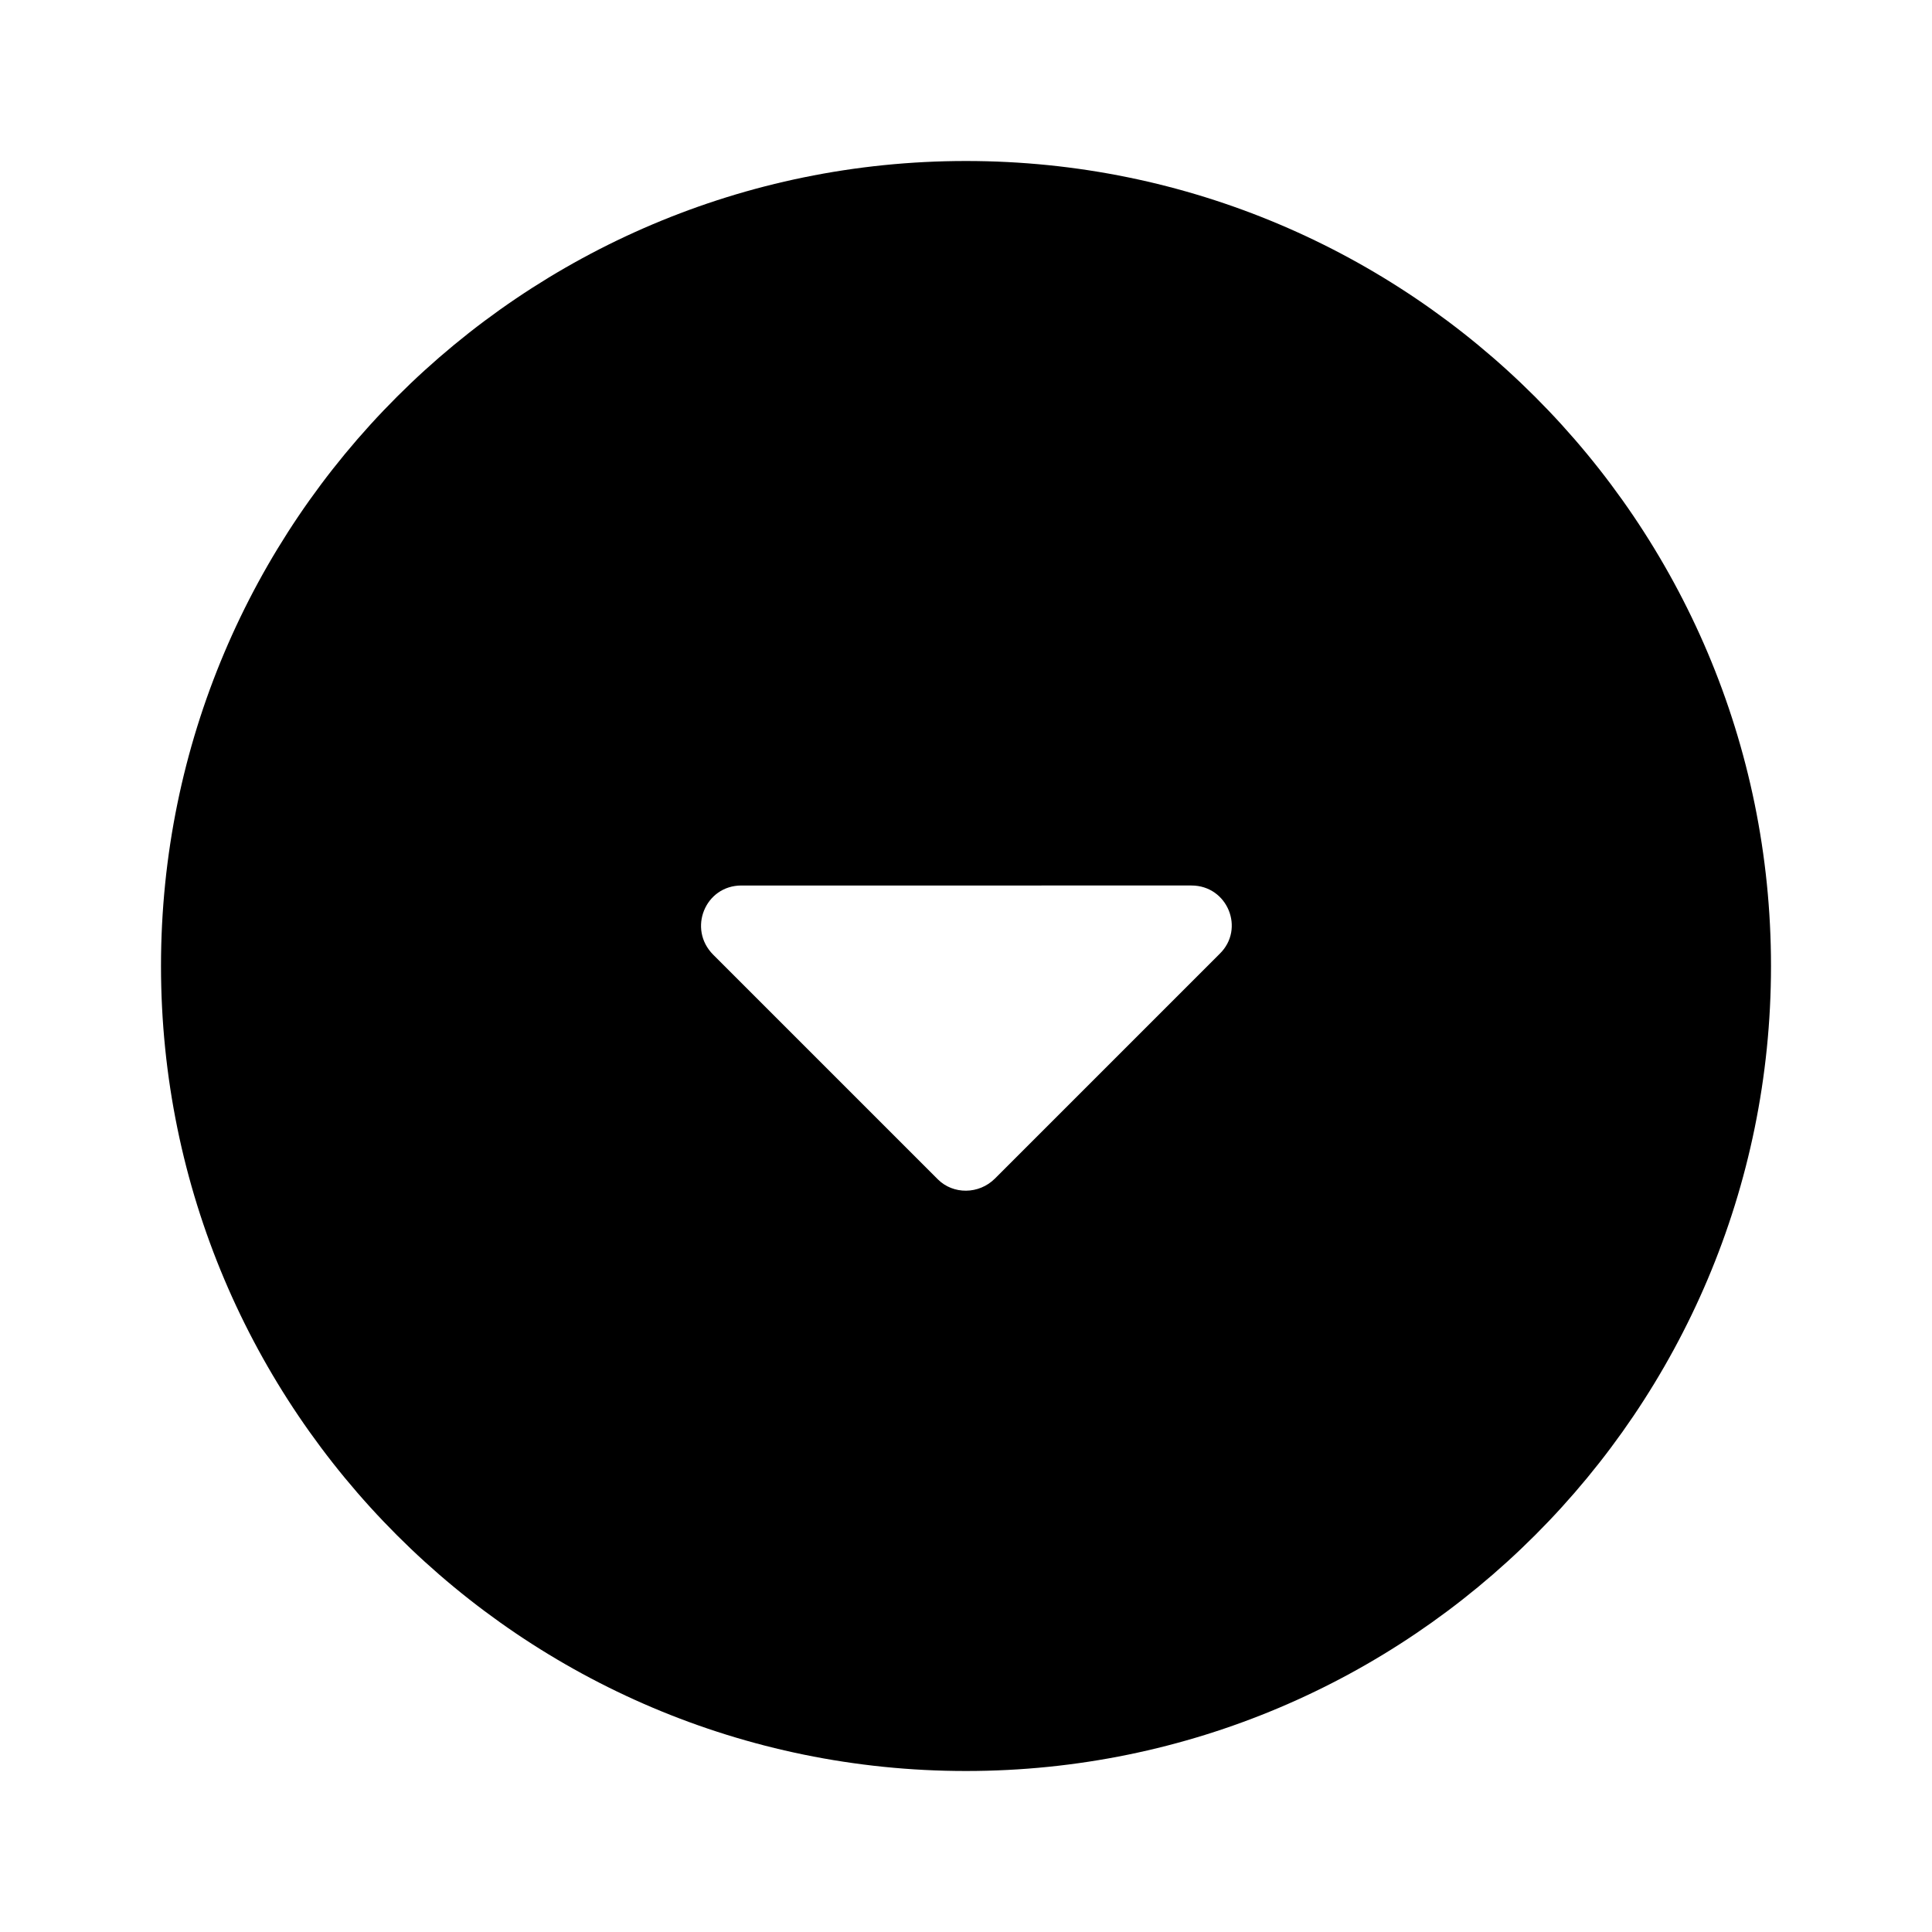 <svg xmlns="http://www.w3.org/2000/svg" width="1200" height="1200" fill="none" viewBox="0 0 1200 1200"><g clip-path="url(#a)"><path fill="#000" d="M600 100c-276 0-500 224-500 500s224 500 500 500 500-224 500-500-224-500-500-500m-17.5 632.5L443 593c-16-16-5-43 17.5-43H740c22.5 0 33.5 27 17.5 42.5L618 732c-10 10-26 10-35.5.5"/></g><defs><clipPath id="a"><path fill="#fff" d="M0 0h1200v1200H0z"/></clipPath></defs></svg>